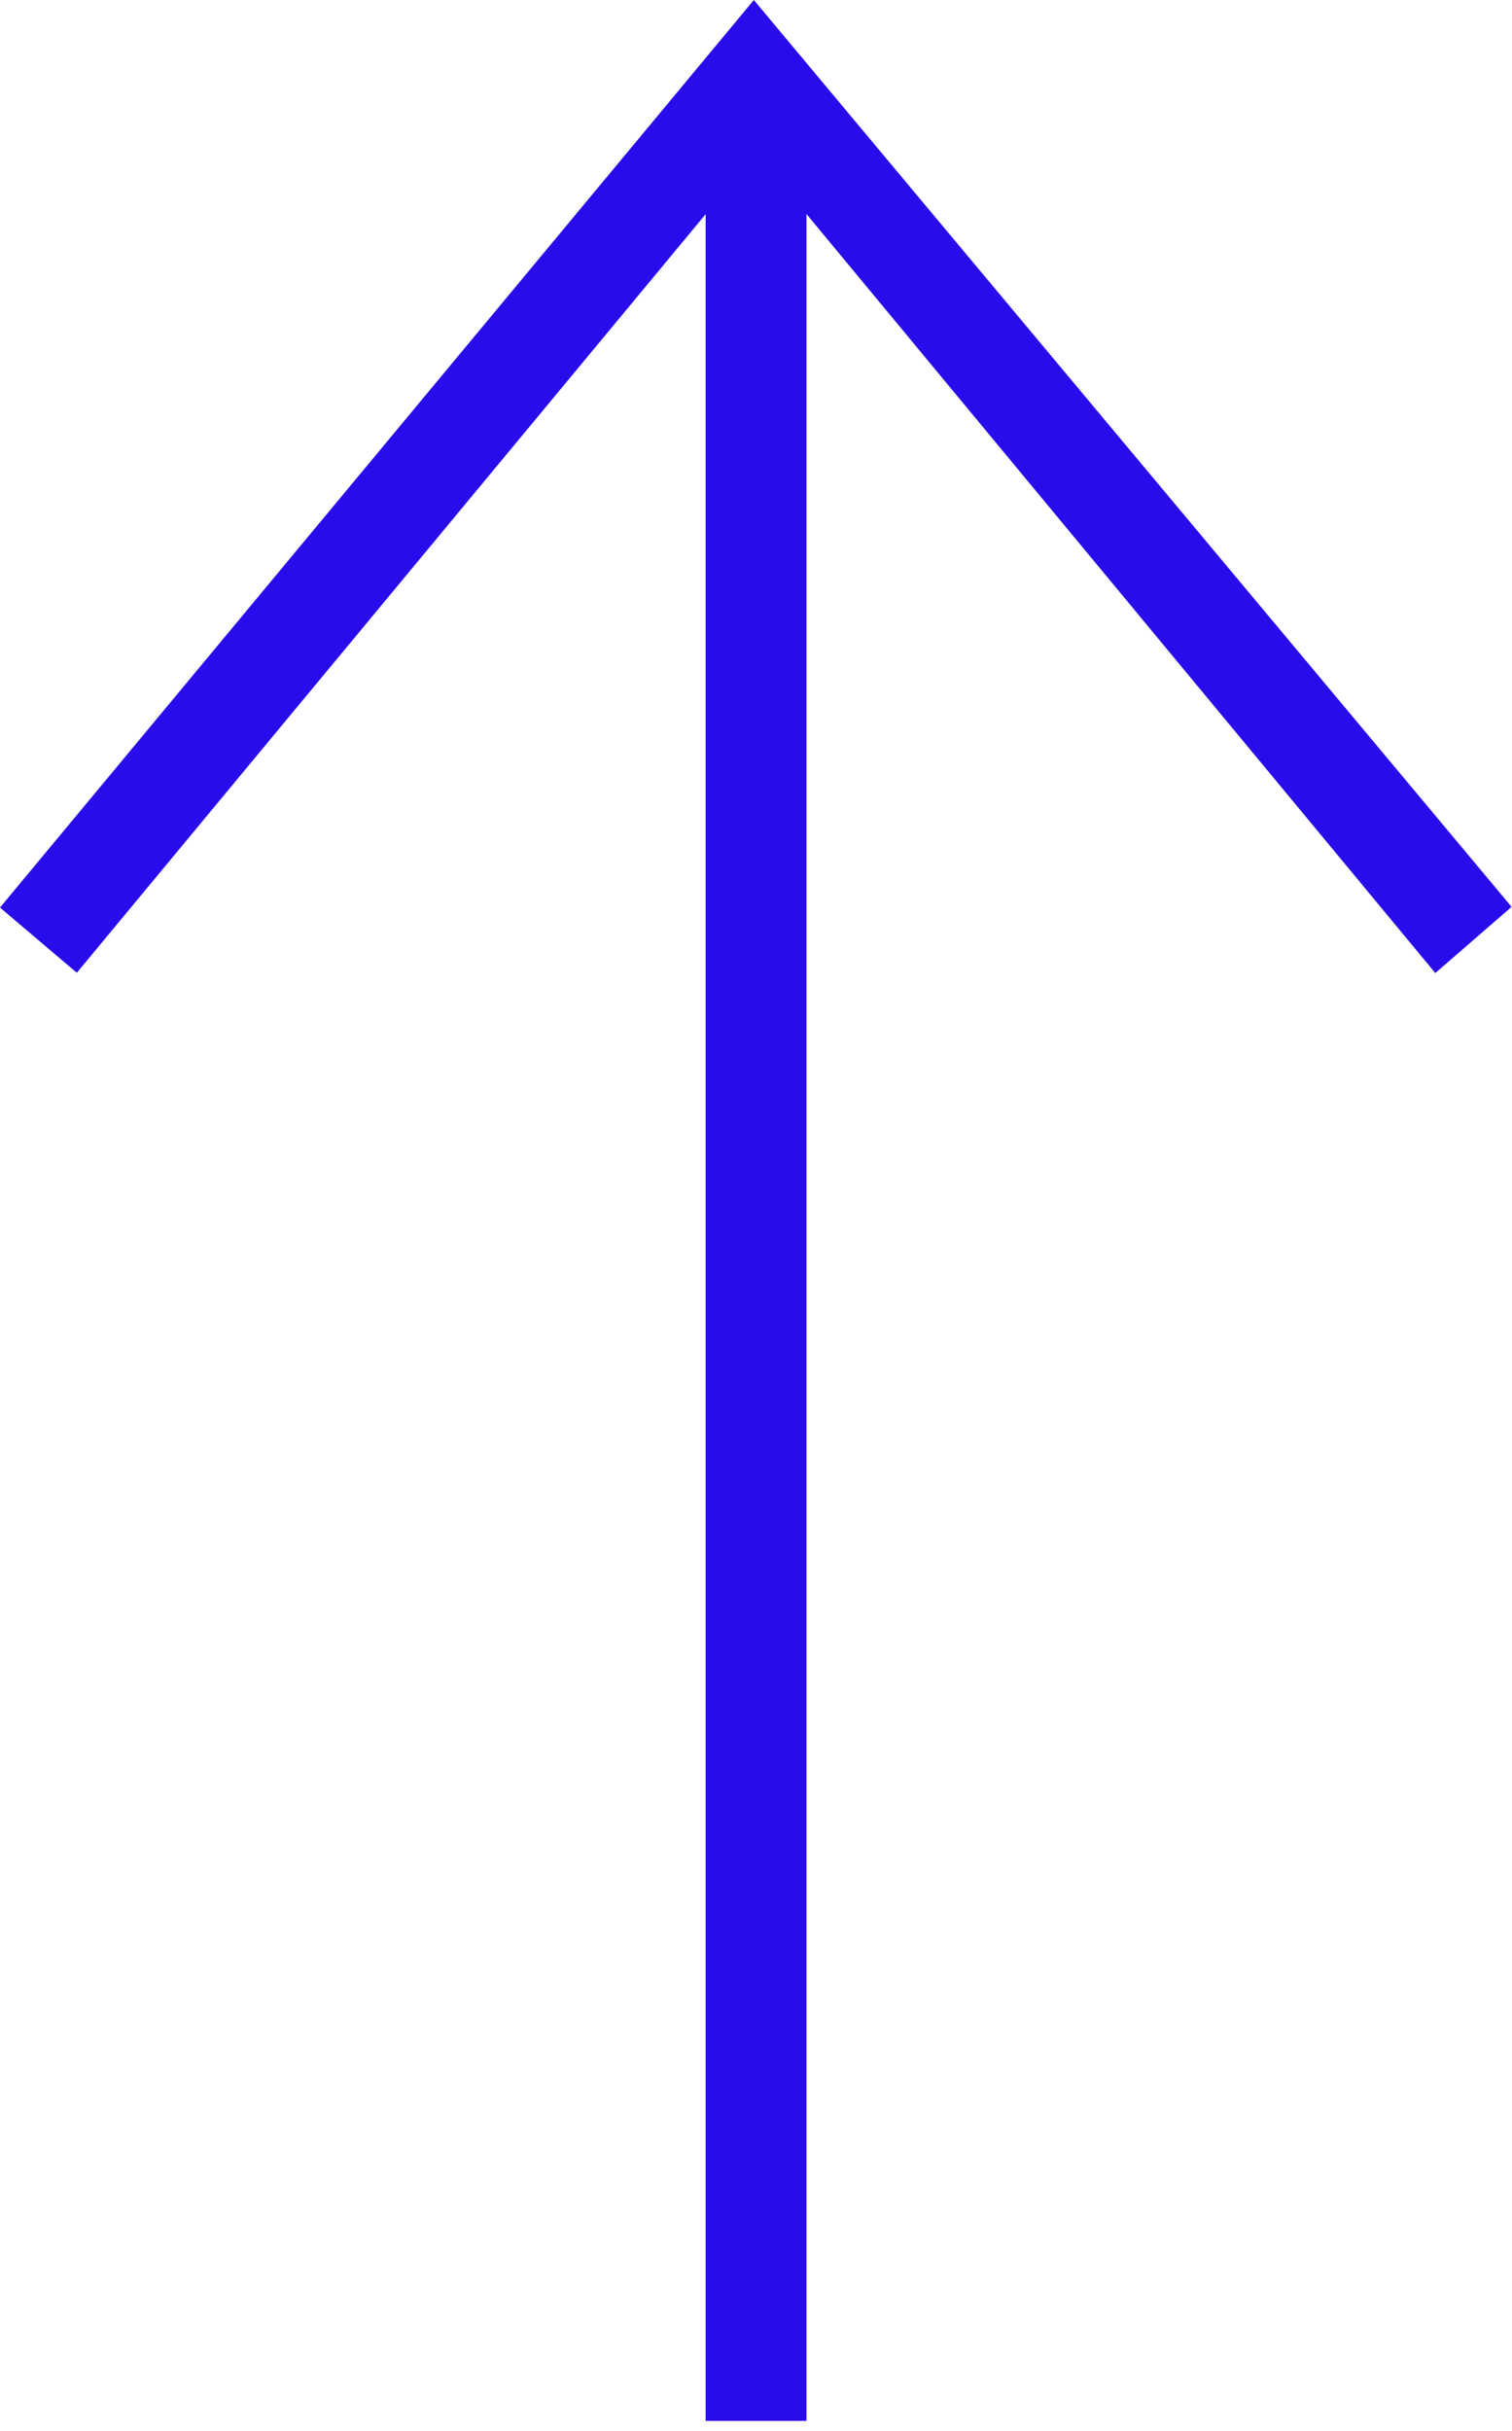 <svg width="112" height="180" viewBox="0 0 112 180" fill="none" xmlns="http://www.w3.org/2000/svg">
<g clip-path="url(#clip0_357_4)">
<path d="M52.27 179.26V15.86L5.69 72.03L0 67.2L55.84 0L111.97 67.15L106.32 72.05L59.74 15.85V179.26H52.27Z" fill="#290CEB"/>
</g>
<defs>
<clipPath id="clip0_357_4">
<rect width="111.97" height="179.26" fill="white"/>
</clipPath>
</defs>
</svg>
